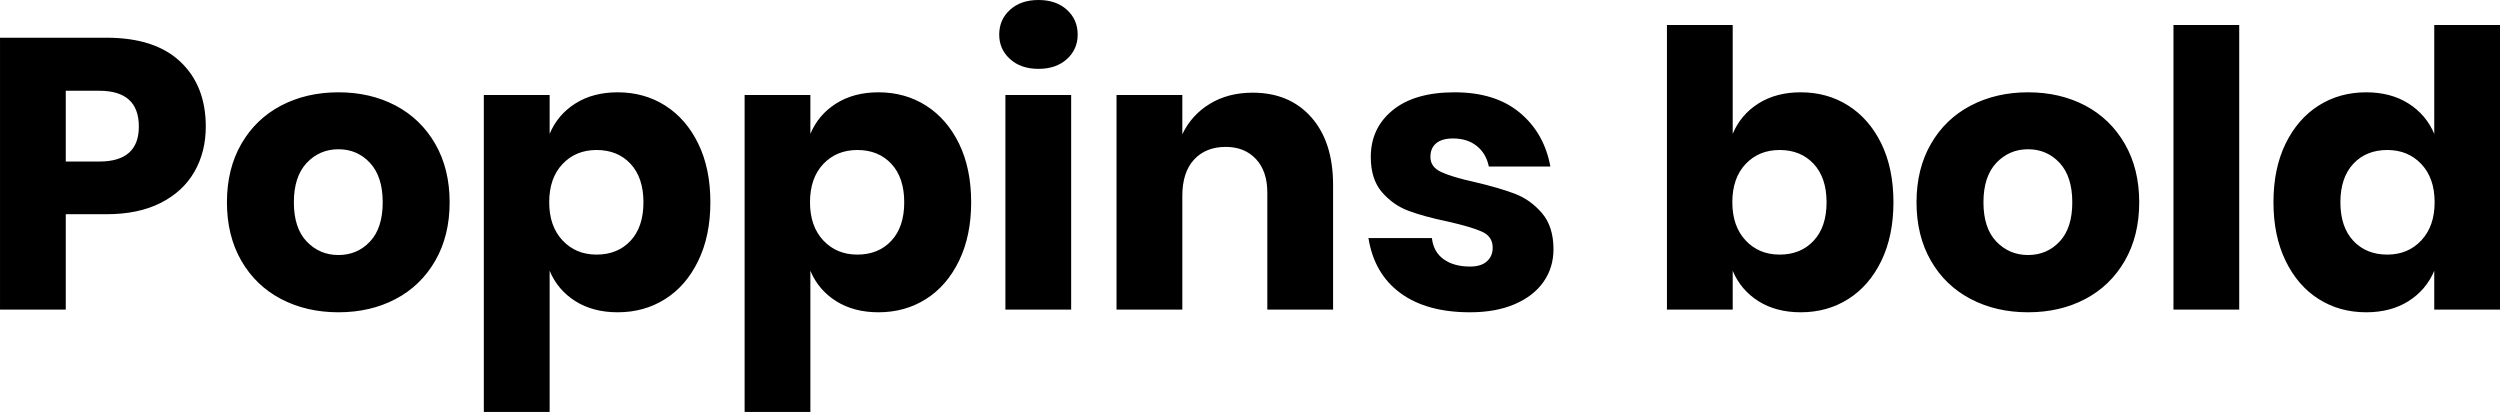 <svg xmlns="http://www.w3.org/2000/svg" viewBox="4.248 42.04 468 77.112"><path d="M24.19 82.14L16.56 82.14L16.56 100L4.25 100L4.25 49.10L24.19 49.10Q33.26 49.10 38.02 53.60Q42.77 58.10 42.77 65.73L42.77 65.73Q42.77 70.48 40.64 74.19Q38.52 77.90 34.34 80.02Q30.17 82.14 24.19 82.14L24.19 82.14ZM22.82 72.28Q30.24 72.28 30.24 65.73L30.24 65.73Q30.24 59.03 22.82 59.03L22.82 59.03L16.56 59.03L16.56 72.28L22.82 72.28ZM67.61 59.32Q73.58 59.32 78.30 61.80Q83.02 64.29 85.72 68.97Q88.42 73.65 88.42 79.91L88.42 79.91Q88.42 86.18 85.72 90.86Q83.02 95.54 78.30 98.02Q73.58 100.50 67.61 100.50L67.61 100.50Q61.63 100.50 56.88 98.02Q52.13 95.54 49.43 90.86Q46.73 86.18 46.73 79.91L46.73 79.91Q46.73 73.65 49.43 68.97Q52.13 64.29 56.88 61.80Q61.63 59.32 67.61 59.32L67.61 59.32ZM67.61 69.98Q64.08 69.98 61.67 72.53Q59.26 75.09 59.26 79.91L59.26 79.91Q59.26 84.74 61.67 87.26Q64.08 89.78 67.61 89.78L67.61 89.78Q71.14 89.78 73.51 87.26Q75.89 84.74 75.89 79.91L75.89 79.91Q75.89 75.09 73.51 72.53Q71.14 69.98 67.61 69.98L67.61 69.98ZM119.88 59.32Q124.85 59.32 128.77 61.80Q132.70 64.29 134.96 68.93Q137.23 73.58 137.23 79.91L137.23 79.91Q137.23 86.18 134.96 90.86Q132.70 95.54 128.77 98.02Q124.85 100.50 119.88 100.50L119.88 100.50Q115.27 100.50 111.96 98.42Q108.65 96.33 107.14 92.73L107.14 92.73L107.14 119.15L94.82 119.15L94.82 59.82L107.14 59.82L107.14 67.10Q108.65 63.50 111.96 61.41Q115.27 59.32 119.88 59.32L119.88 59.32ZM115.92 70.12Q112.03 70.12 109.55 72.75Q107.06 75.38 107.06 79.91L107.06 79.91Q107.06 84.38 109.55 87.04Q112.03 89.70 115.92 89.70L115.92 89.70Q119.88 89.70 122.29 87.11Q124.70 84.52 124.70 79.91L124.70 79.91Q124.70 75.30 122.29 72.71Q119.88 70.12 115.92 70.12L115.92 70.12ZM168.70 59.32Q173.66 59.32 177.59 61.80Q181.51 64.29 183.78 68.93Q186.05 73.58 186.05 79.91L186.05 79.91Q186.05 86.18 183.78 90.86Q181.51 95.54 177.59 98.02Q173.66 100.50 168.70 100.50L168.70 100.50Q164.09 100.50 160.78 98.42Q157.46 96.33 155.95 92.73L155.95 92.73L155.95 119.15L143.64 119.15L143.64 59.82L155.95 59.82L155.95 67.10Q157.46 63.50 160.78 61.41Q164.09 59.32 168.70 59.32L168.70 59.32ZM164.74 70.12Q160.85 70.12 158.36 72.75Q155.88 75.38 155.88 79.91L155.88 79.91Q155.88 84.38 158.36 87.04Q160.85 89.70 164.74 89.70L164.74 89.70Q168.70 89.70 171.11 87.11Q173.52 84.52 173.52 79.91L173.52 79.91Q173.52 75.30 171.11 72.71Q168.70 70.12 164.74 70.12L164.74 70.12ZM191.30 48.52Q191.30 45.71 193.32 43.88Q195.34 42.04 198.65 42.04L198.65 42.04Q201.96 42.04 203.98 43.88Q205.99 45.71 205.99 48.52L205.99 48.52Q205.99 51.26 203.98 53.09Q201.96 54.93 198.65 54.93L198.65 54.93Q195.34 54.93 193.32 53.09Q191.30 51.26 191.30 48.52L191.30 48.52ZM192.46 59.82L204.77 59.82L204.77 100L192.46 100L192.46 59.82ZM238.75 59.39Q245.66 59.39 249.73 64.00Q253.80 68.61 253.80 76.67L253.80 76.67L253.80 100L241.49 100L241.49 78.11Q241.49 74.08 239.36 71.81Q237.24 69.54 233.71 69.54L233.71 69.54Q229.97 69.54 227.77 71.92Q225.58 74.30 225.58 78.69L225.58 78.69L225.58 100L213.26 100L213.26 59.82L225.58 59.82L225.58 67.17Q227.30 63.57 230.72 61.48Q234.14 59.39 238.75 59.39L238.75 59.39ZM276.55 59.32Q284.18 59.32 288.76 63.14Q293.33 66.95 294.48 73.22L294.48 73.22L282.96 73.22Q282.46 70.77 280.69 69.36Q278.93 67.96 276.26 67.96L276.26 67.96Q274.18 67.96 273.10 68.86Q272.02 69.76 272.02 71.42L272.02 71.42Q272.02 73.29 274.00 74.22Q275.98 75.16 280.22 76.10L280.22 76.10Q284.83 77.18 287.78 78.29Q290.74 79.41 292.90 81.93Q295.06 84.45 295.06 88.70L295.06 88.70Q295.06 92.15 293.18 94.82Q291.31 97.48 287.78 98.99Q284.26 100.50 279.43 100.50L279.43 100.50Q271.30 100.50 266.40 96.90Q261.50 93.30 260.42 86.61L260.42 86.61L272.30 86.61Q272.59 89.20 274.50 90.57Q276.41 91.94 279.43 91.94L279.43 91.94Q281.52 91.94 282.60 90.96Q283.68 89.99 283.68 88.41L283.68 88.41Q283.68 86.32 281.70 85.42Q279.72 84.52 275.26 83.51L275.26 83.51Q270.79 82.58 267.91 81.50Q265.03 80.42 262.94 78.00Q260.86 75.59 260.86 71.42L260.86 71.42Q260.86 66.02 264.96 62.67Q269.06 59.32 276.55 59.32L276.55 59.32ZM341.35 59.32Q346.32 59.32 350.24 61.80Q354.17 64.29 356.44 68.93Q358.70 73.58 358.70 79.91L358.70 79.91Q358.70 86.18 356.44 90.86Q354.17 95.54 350.24 98.02Q346.32 100.50 341.35 100.50L341.35 100.50Q336.74 100.50 333.43 98.42Q330.12 96.33 328.61 92.73L328.61 92.73L328.61 100L316.30 100L316.30 46.72L328.61 46.72L328.61 67.10Q330.12 63.50 333.43 61.41Q336.74 59.32 341.35 59.32L341.35 59.32ZM337.39 70.12Q333.50 70.12 331.02 72.75Q328.54 75.38 328.54 79.91L328.54 79.91Q328.54 84.38 331.02 87.04Q333.50 89.70 337.39 89.70L337.39 89.70Q341.35 89.70 343.76 87.11Q346.18 84.52 346.18 79.91L346.18 79.91Q346.18 75.30 343.76 72.71Q341.35 70.12 337.39 70.12L337.39 70.12ZM383.90 59.32Q389.88 59.32 394.60 61.80Q399.31 64.29 402.01 68.97Q404.71 73.65 404.71 79.91L404.71 79.91Q404.71 86.18 402.01 90.86Q399.31 95.54 394.60 98.02Q389.88 100.50 383.90 100.50L383.90 100.50Q377.93 100.50 373.18 98.02Q368.42 95.54 365.72 90.86Q363.02 86.18 363.02 79.91L363.02 79.91Q363.02 73.65 365.72 68.97Q368.42 64.29 373.18 61.80Q377.93 59.32 383.90 59.32L383.90 59.32ZM383.90 69.98Q380.38 69.98 377.96 72.53Q375.55 75.09 375.55 79.91L375.55 79.91Q375.55 84.74 377.96 87.26Q380.38 89.78 383.90 89.78L383.90 89.78Q387.43 89.78 389.81 87.26Q392.18 84.74 392.18 79.91L392.18 79.91Q392.18 75.09 389.81 72.53Q387.43 69.98 383.90 69.98L383.90 69.98ZM411.12 46.72L423.43 46.72L423.43 100L411.12 100L411.12 46.72ZM447.19 59.32Q451.80 59.32 455.11 61.41Q458.42 63.50 459.94 67.10L459.94 67.10L459.94 46.72L472.25 46.72L472.25 100L459.94 100L459.94 92.73Q458.42 96.33 455.11 98.42Q451.80 100.50 447.19 100.50L447.19 100.50Q442.22 100.50 438.30 98.02Q434.38 95.54 432.11 90.86Q429.84 86.18 429.84 79.91L429.84 79.91Q429.84 73.58 432.11 68.93Q434.38 64.29 438.30 61.80Q442.22 59.32 447.19 59.32L447.19 59.32ZM451.15 70.12Q447.19 70.12 444.78 72.71Q442.37 75.30 442.37 79.91L442.37 79.91Q442.37 84.52 444.78 87.11Q447.19 89.70 451.15 89.70L451.15 89.70Q455.04 89.70 457.52 87.04Q460.01 84.38 460.01 79.91L460.01 79.91Q460.01 75.38 457.52 72.75Q455.04 70.12 451.15 70.12L451.15 70.12Z"/></svg>